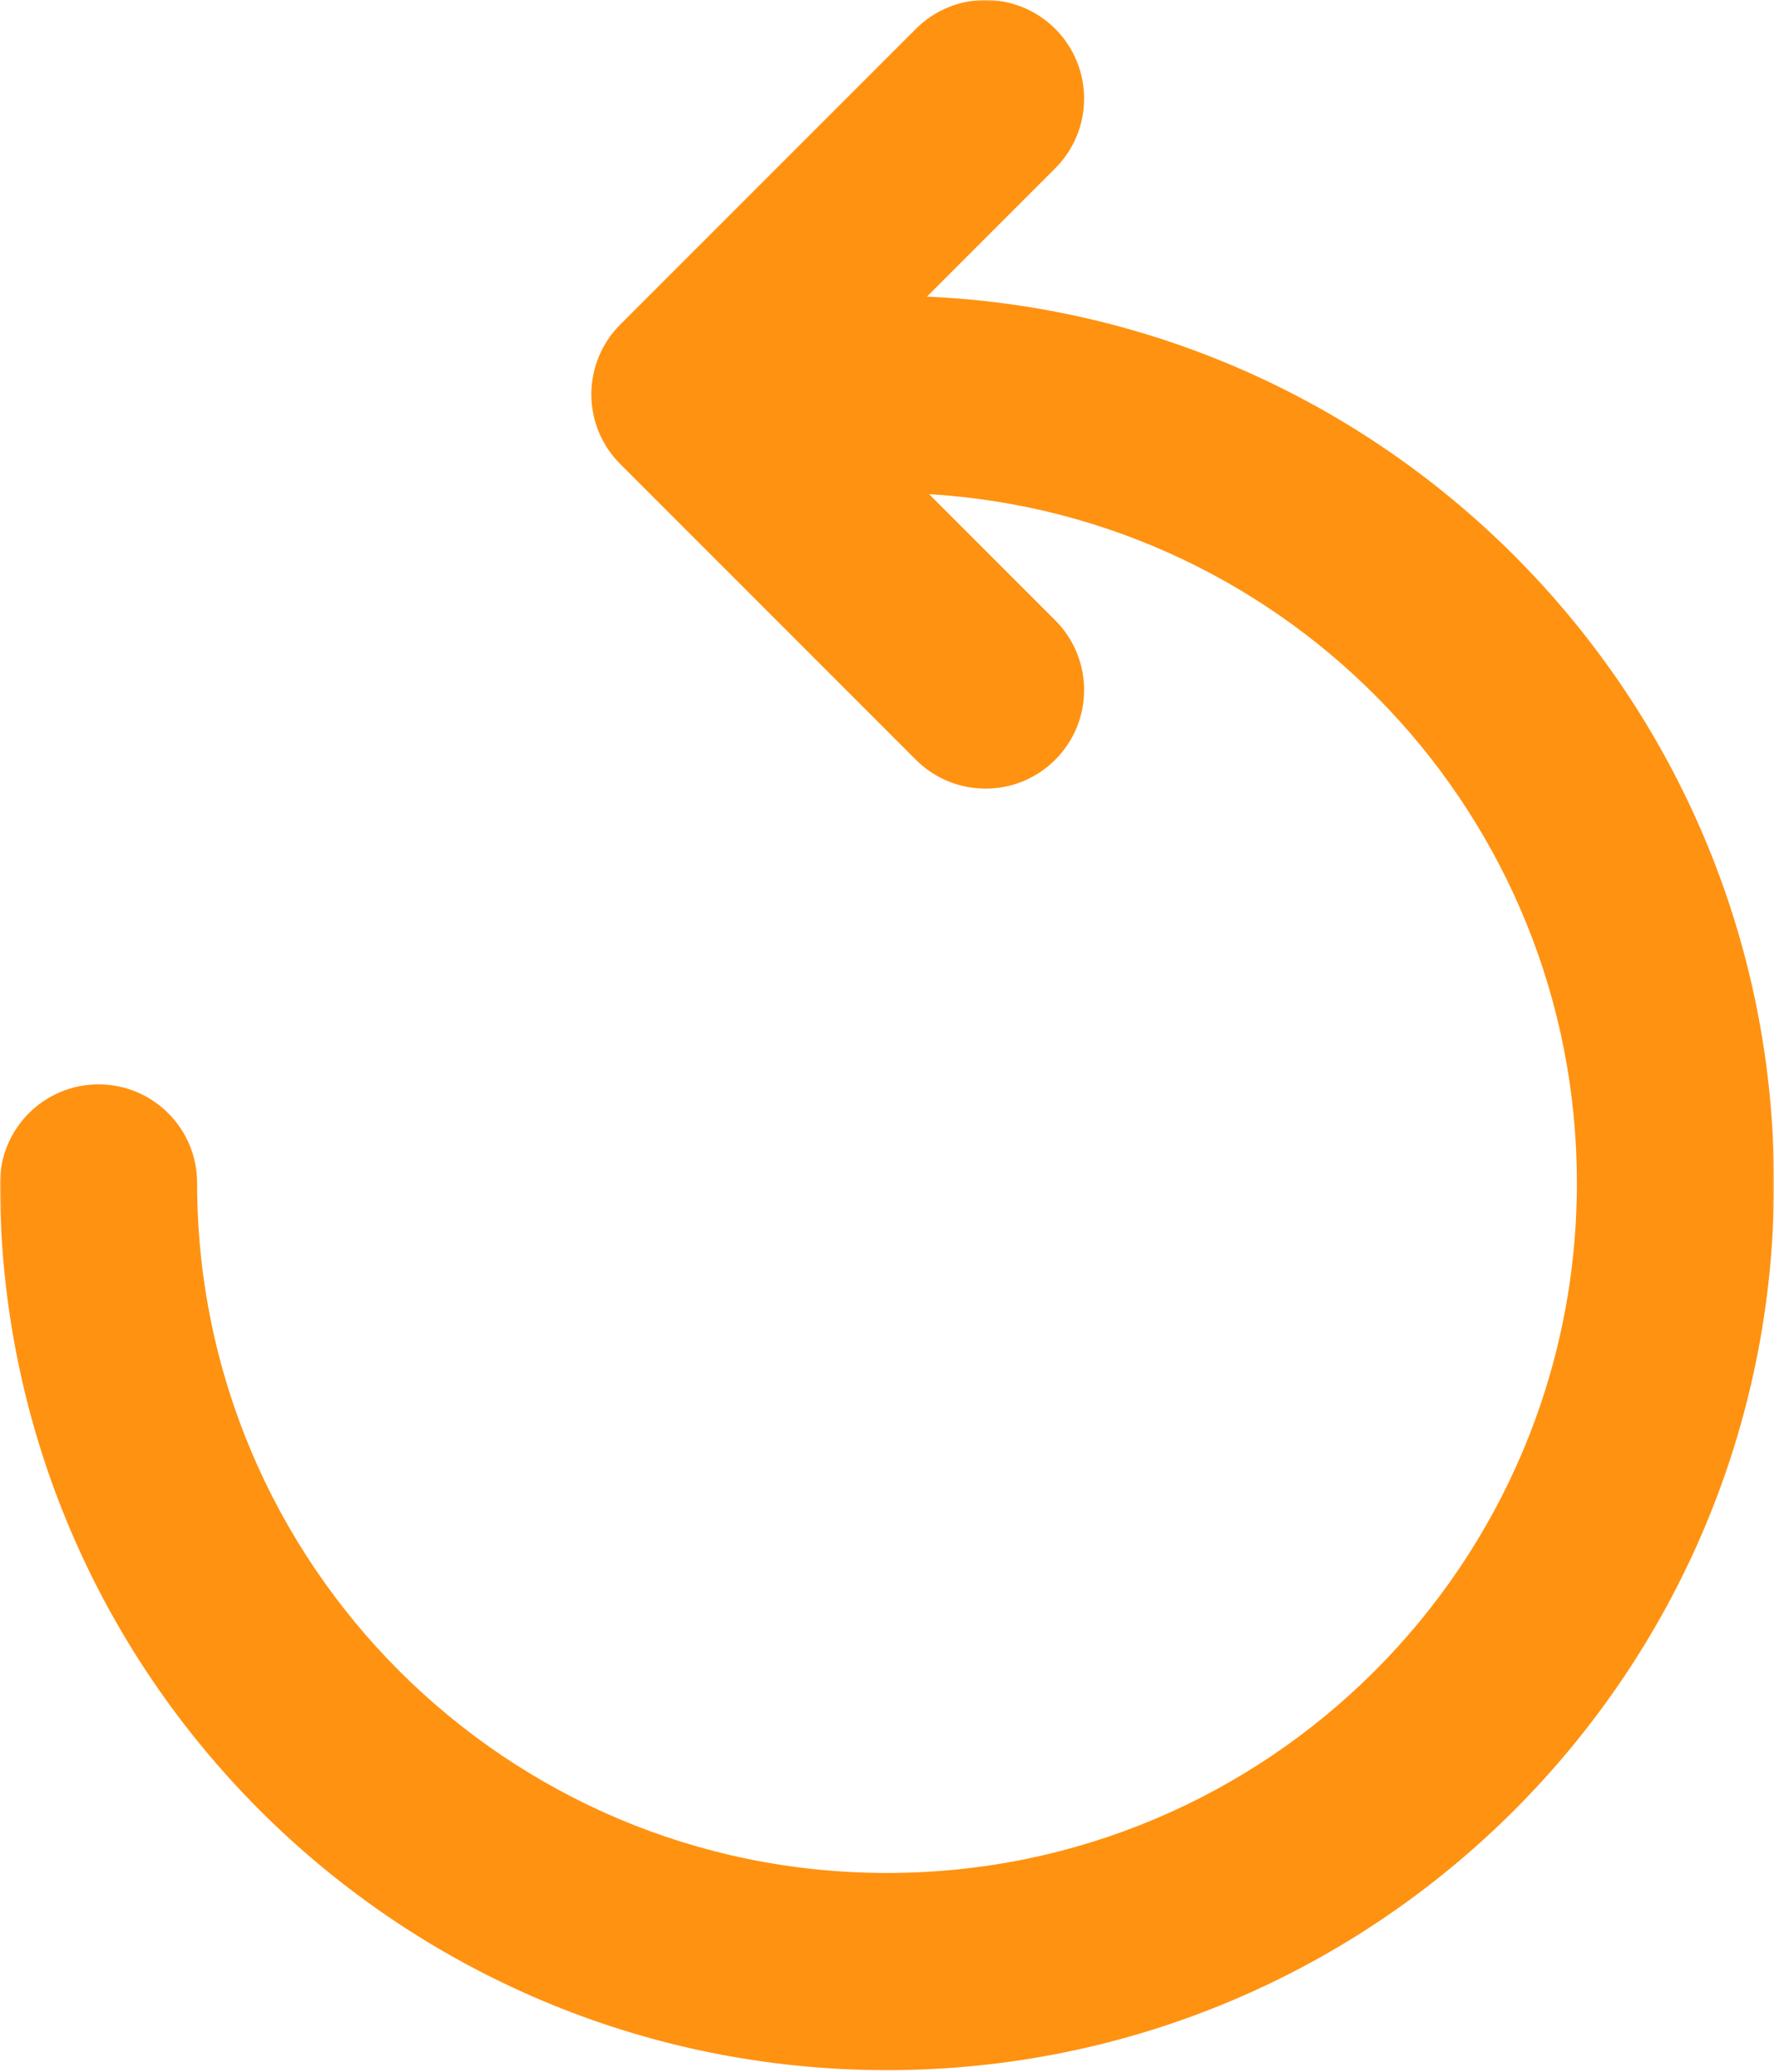 <svg width="598" height="698" viewBox="0 0 598 698" fill="none" xmlns="http://www.w3.org/2000/svg">
<g clip-path="url(#clip0_274_418)">
<mask id="mask0_274_418" style="mask-type:luminance" maskUnits="userSpaceOnUse" x="0" y="0" width="598" height="698">
<path d="M598 0H0V698H598V0Z" fill="white"/>
</mask>
<g mask="url(#mask0_274_418)">
<path fill-rule="evenodd" clip-rule="evenodd" d="M355.713 9.726C368.687 22.695 368.687 43.72 355.713 56.689L312.466 99.92C471.348 106.958 598 237.94 598 398.491C598 563.552 464.134 697.359 299 697.359C133.867 697.359 0 563.552 0 398.491C0 380.151 14.874 365.283 33.222 365.283C51.57 365.283 66.444 380.151 66.444 398.491C66.444 526.871 170.563 630.943 299 630.943C427.437 630.943 531.556 526.871 531.556 398.491C531.556 274.872 435.018 173.791 313.186 166.463L355.713 208.971C368.687 221.941 368.687 242.966 355.713 255.935C342.74 268.903 321.704 268.903 308.731 255.935L209.063 156.312C202.834 150.084 199.333 141.638 199.333 132.83C199.333 124.023 202.834 115.577 209.063 109.349L308.731 9.726C321.704 -3.242 342.74 -3.242 355.713 9.726Z" fill="#FF9211"/>
</g>
</g>
<defs>
<clipPath id="clip0_274_418">
<rect width="598" height="698" fill="white"/>
</clipPath>
</defs>
</svg>
